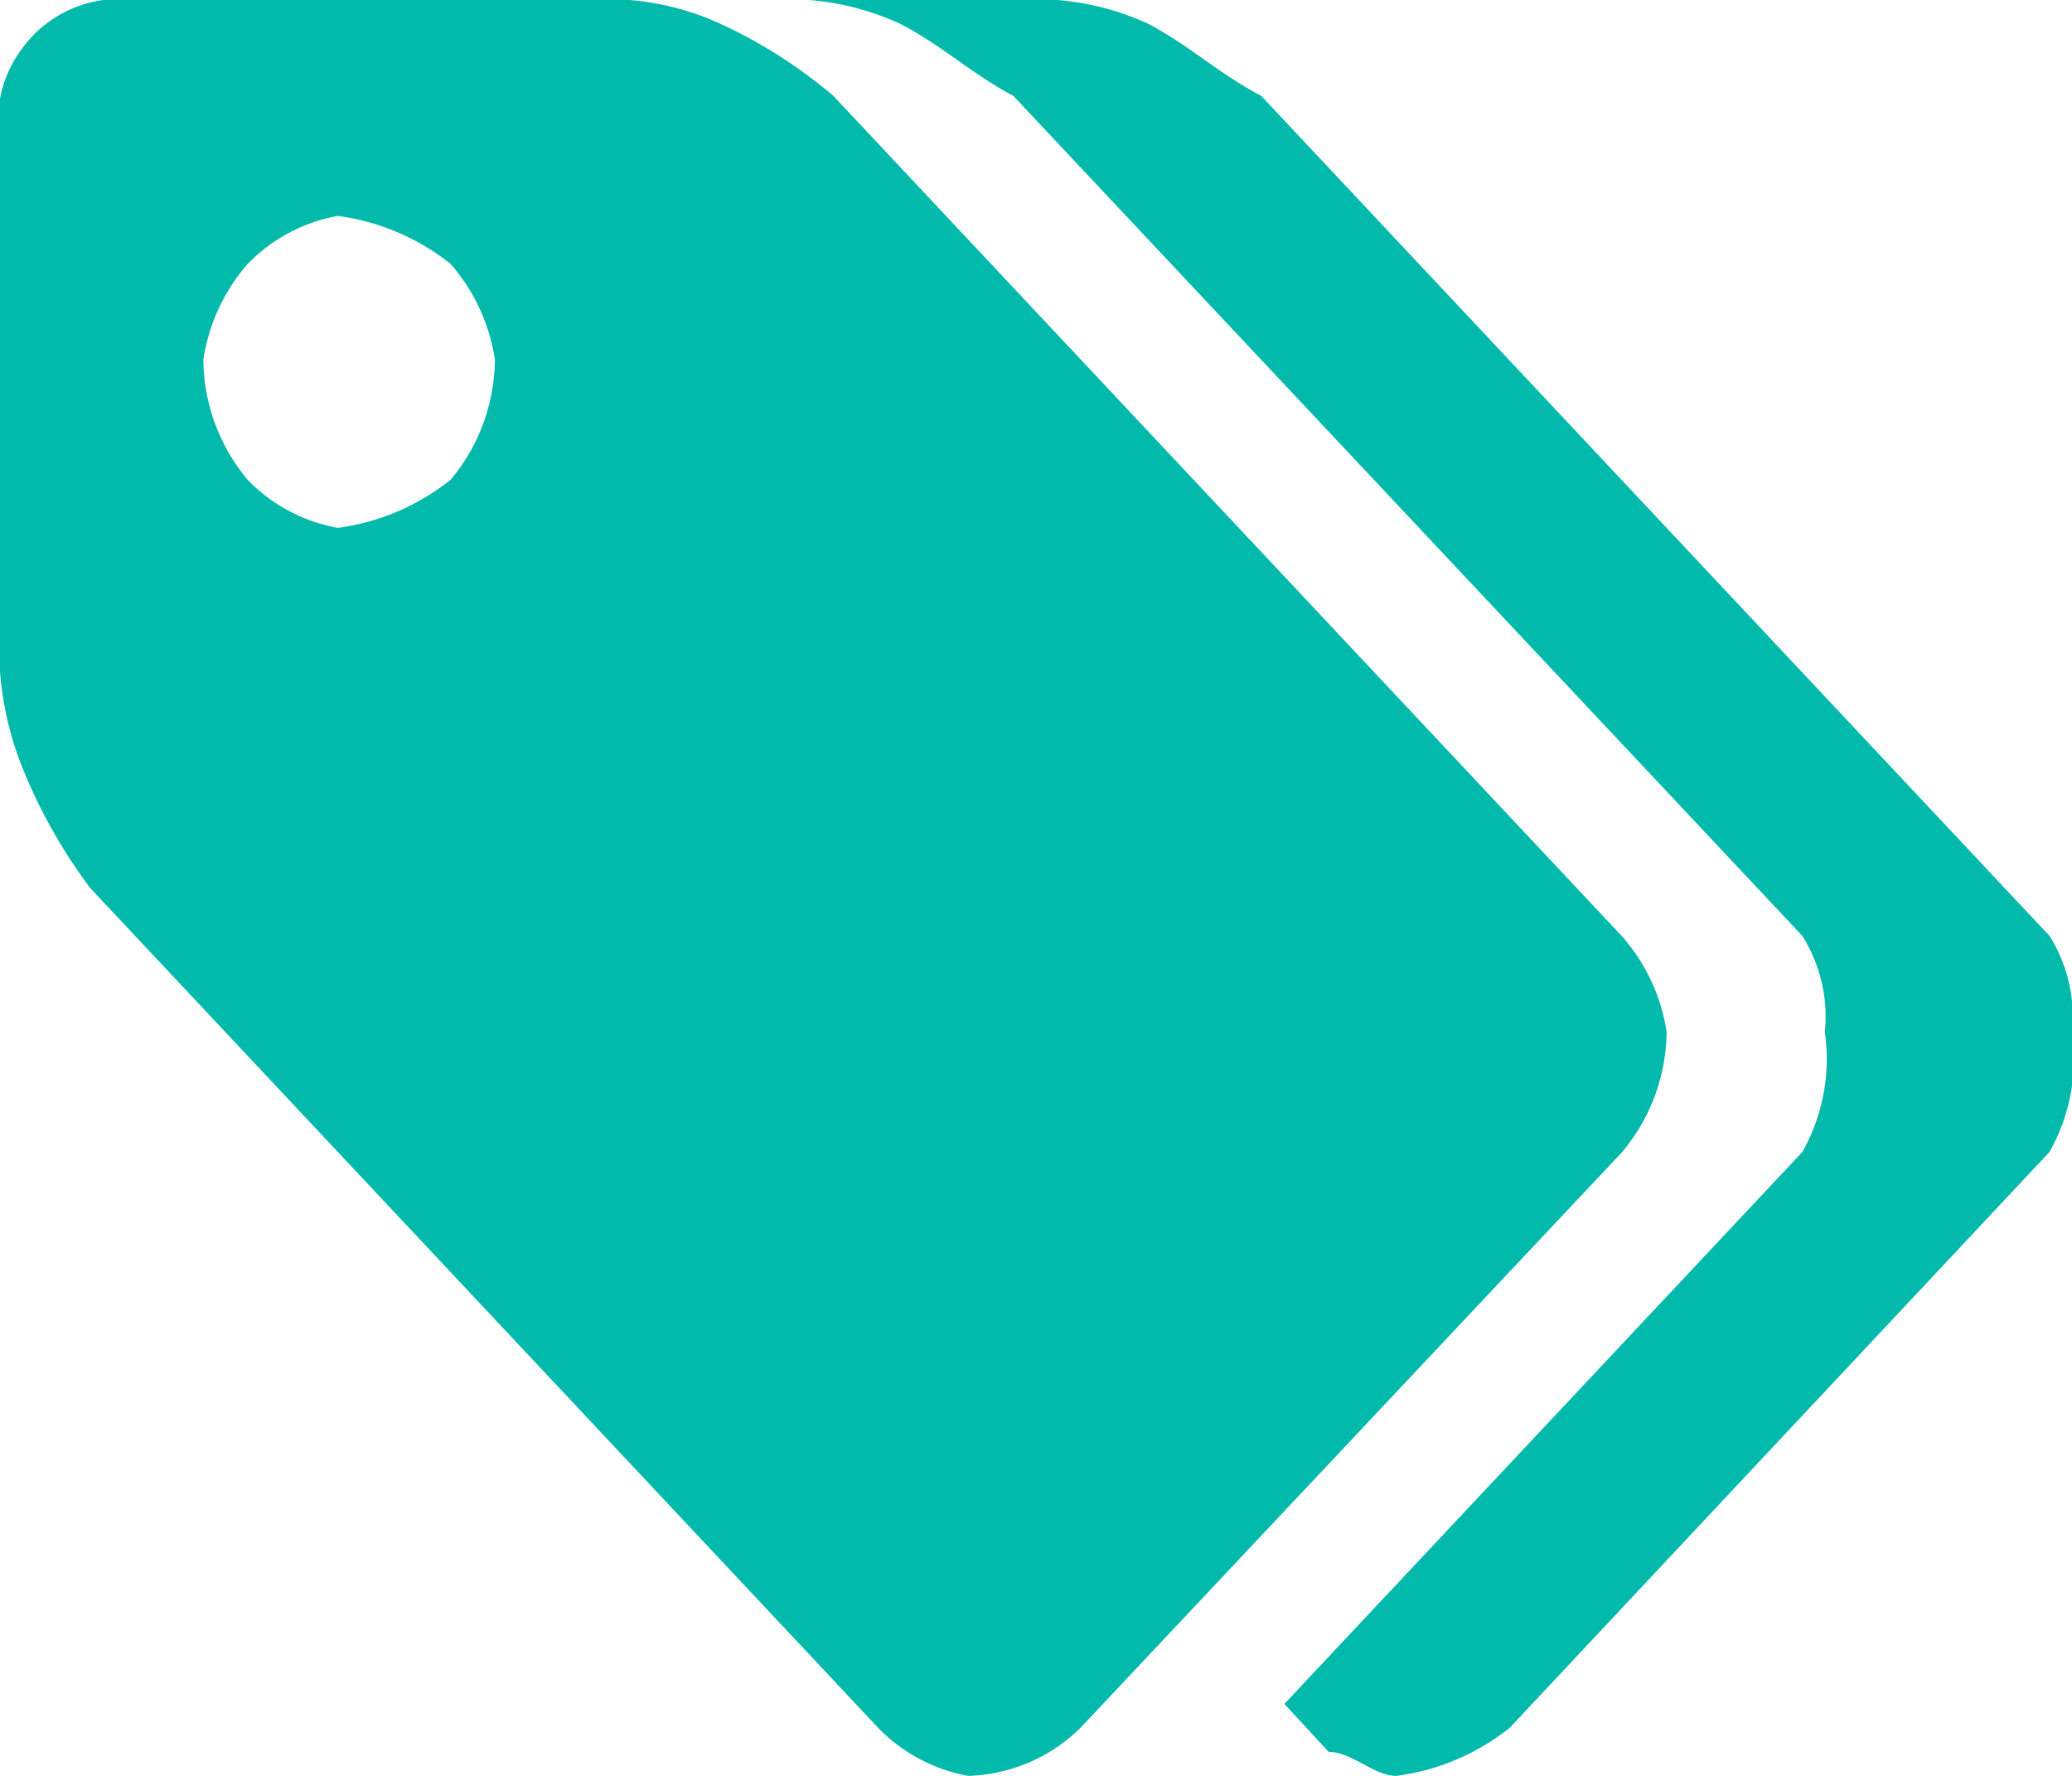<svg xmlns="http://www.w3.org/2000/svg" width="14" height="12" viewBox="0 0 14 12">
  <defs>
    <style>
      .cls-1 {
        fill: #02baab;
        fill-rule: evenodd;
      }
    </style>
  </defs>
  <path class="cls-1" d="M14,37.973a1.28,1.28,0,0,1-.152.811L10.2,42.676A1.552,1.552,0,0,1,9.435,43c-0.152,0-.3-0.162-0.457-0.162l-0.3-.324,3.5-3.73a1.28,1.28,0,0,0,.152-0.811,1.025,1.025,0,0,0-.152-0.649L6.848,31.649c-0.3-.162-0.457-0.324-0.761-0.486A1.824,1.824,0,0,0,5.174,31H6.848a1.824,1.824,0,0,1,.913.162c0.3,0.162.457,0.324,0.761,0.486l5.326,5.676A1.025,1.025,0,0,1,14,37.973Zm-2.739,0a1.282,1.282,0,0,1-.3.811L7.3,42.676A1.126,1.126,0,0,1,6.543,43a1.128,1.128,0,0,1-.609-0.324L0.609,37a3.6,3.6,0,0,1-.457-0.811A2.178,2.178,0,0,1,0,35.216V31.973a0.82,0.82,0,0,1,.152-0.649A0.812,0.812,0,0,1,.913,31H3.957a1.824,1.824,0,0,1,.913.162,3.3,3.3,0,0,1,.761.486l5.326,5.676A1.262,1.262,0,0,1,11.261,37.973Zm-8.217-3.73a1.282,1.282,0,0,0,.3-0.811,1.262,1.262,0,0,0-.3-0.649,1.551,1.551,0,0,0-.761-0.324,1.127,1.127,0,0,0-.609.324,1.262,1.262,0,0,0-.3.649,1.282,1.282,0,0,0,.3.811,1.128,1.128,0,0,0,.609.324A1.551,1.551,0,0,0,3.043,34.243Z" transform="translate(0 -31)"/>
</svg>
